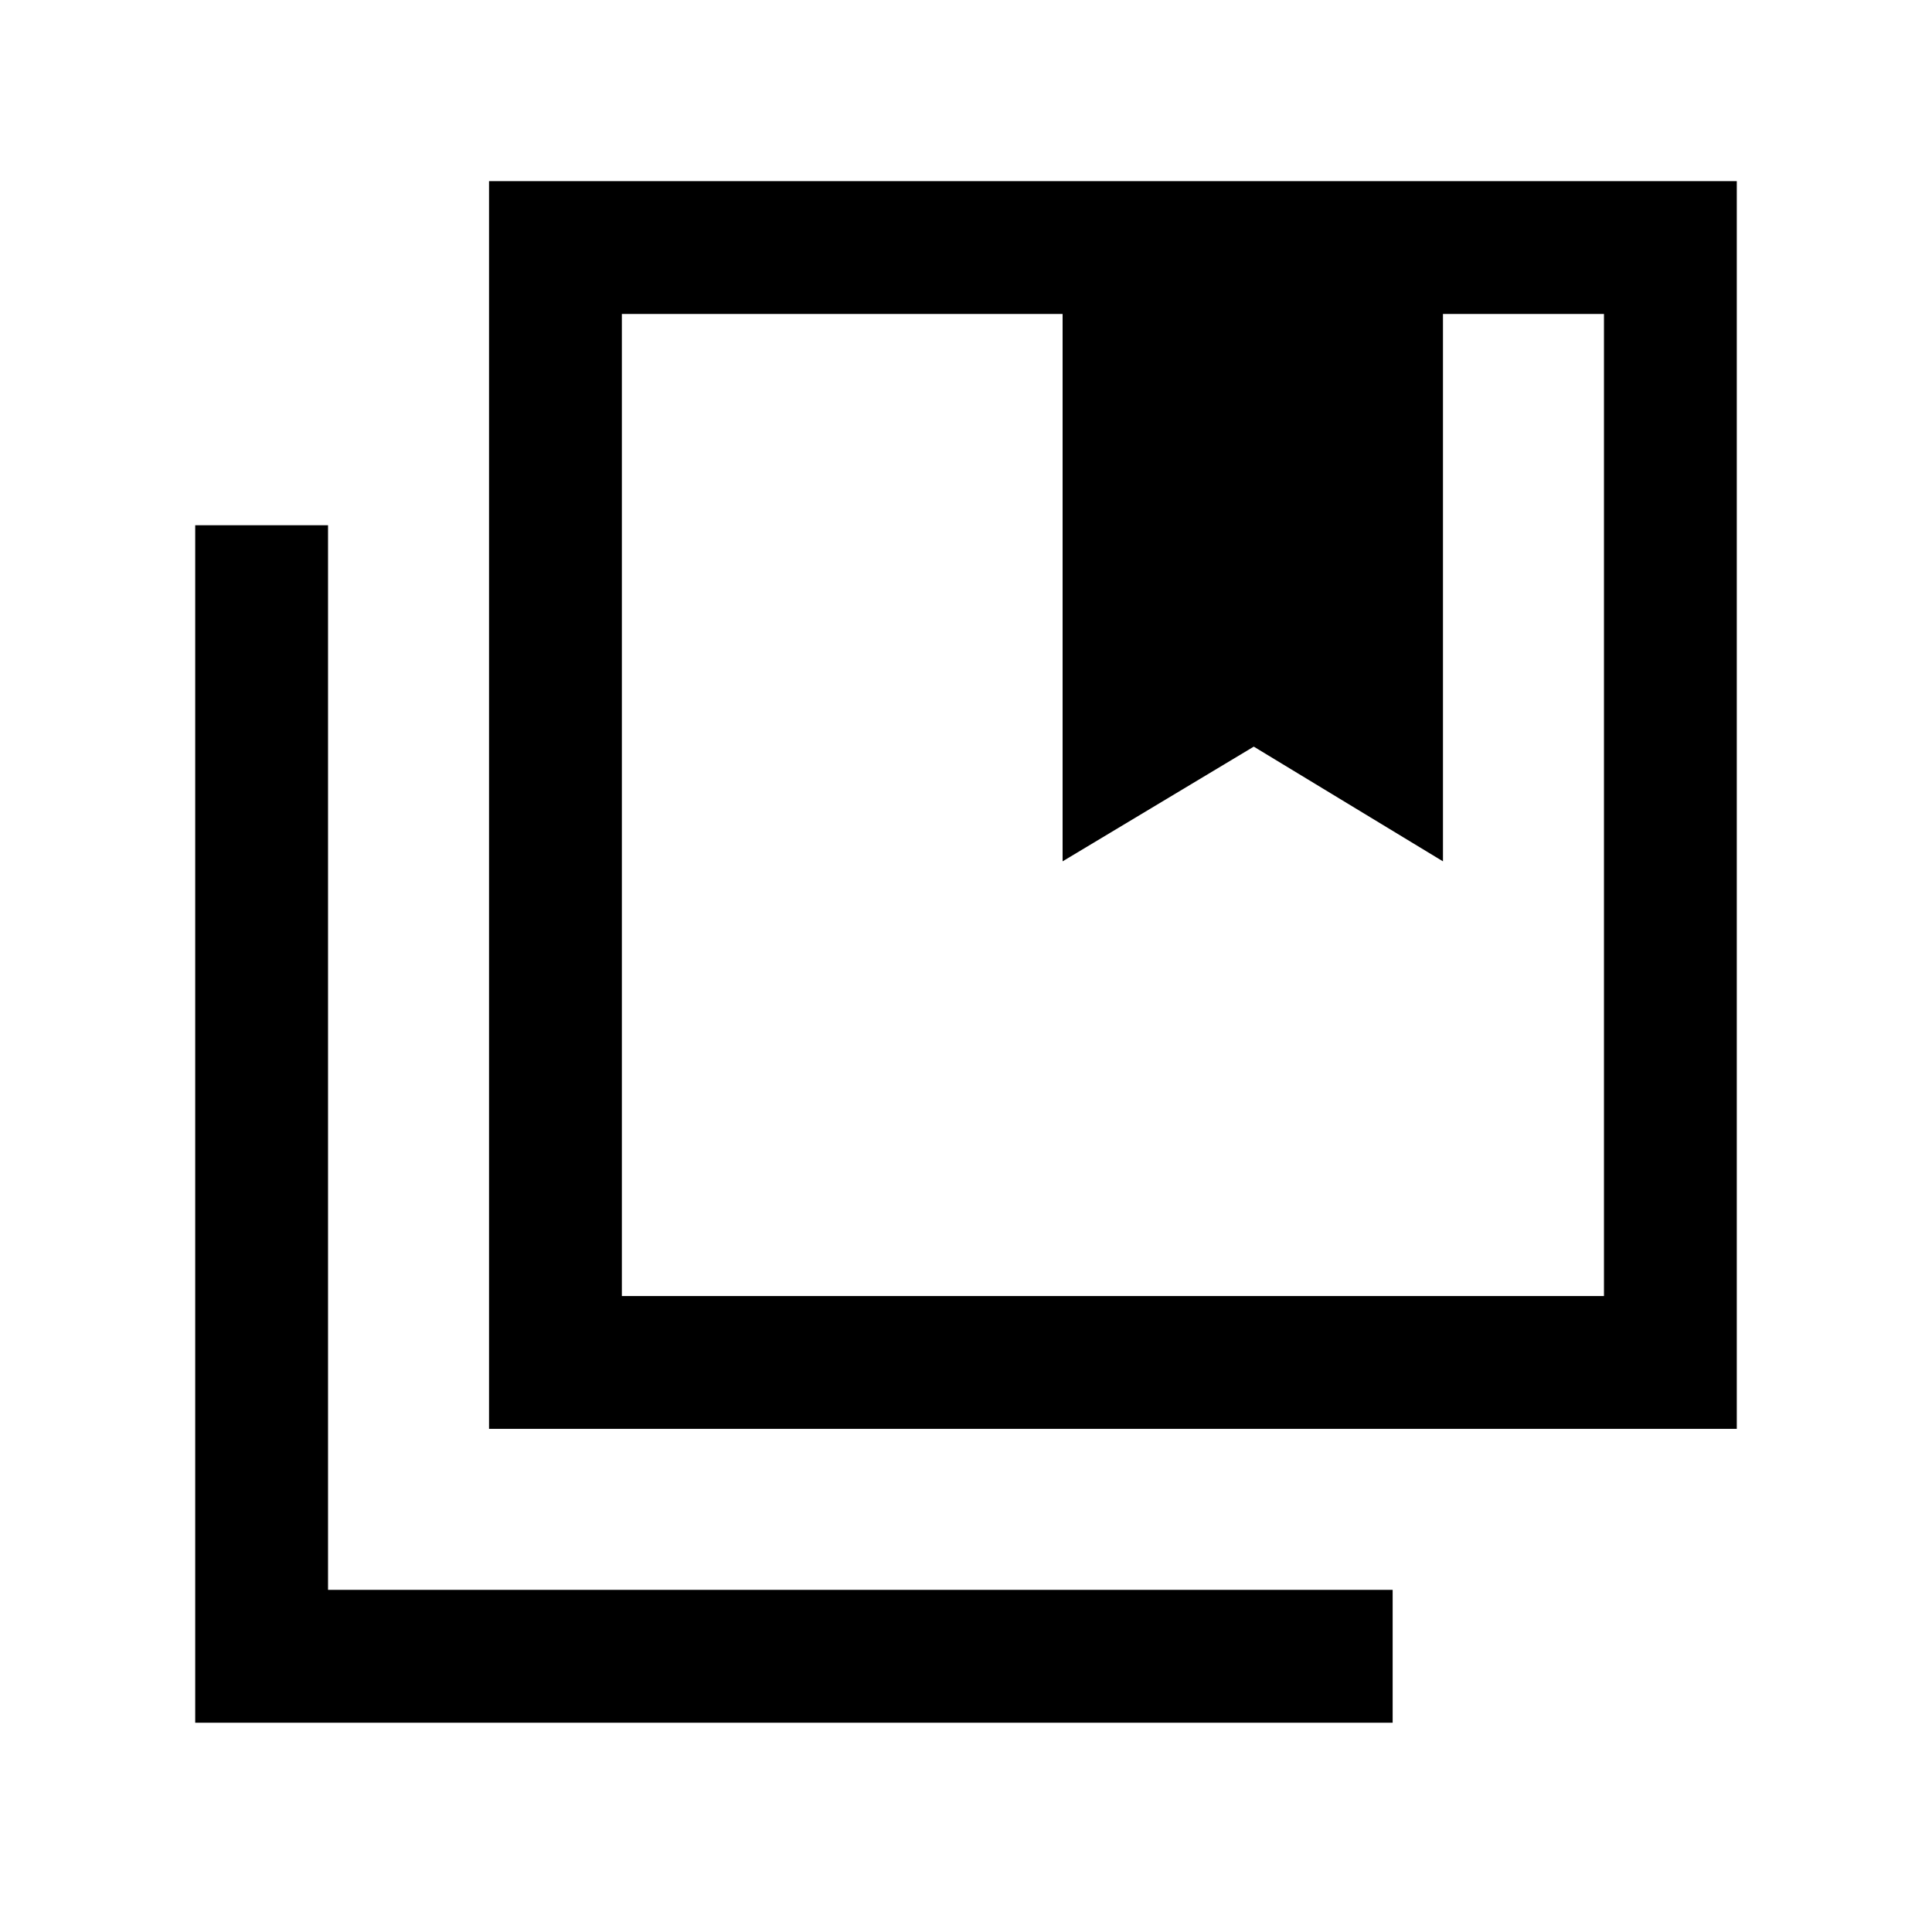 <svg xmlns="http://www.w3.org/2000/svg" height="24" width="24"><path d="M7.725 16.1H19.925V3.9H17.925V10.7L15.575 9.275L13.2 10.7V3.9H7.725ZM6.075 17.75V2.25H21.575V17.75ZM2.425 21.4V6.525H4.075V19.75H17.3V21.4ZM13.2 3.9H15.575H17.925ZM13.2 3.9H15.575H17.925H19.925H7.725H13.2Z"/></svg>